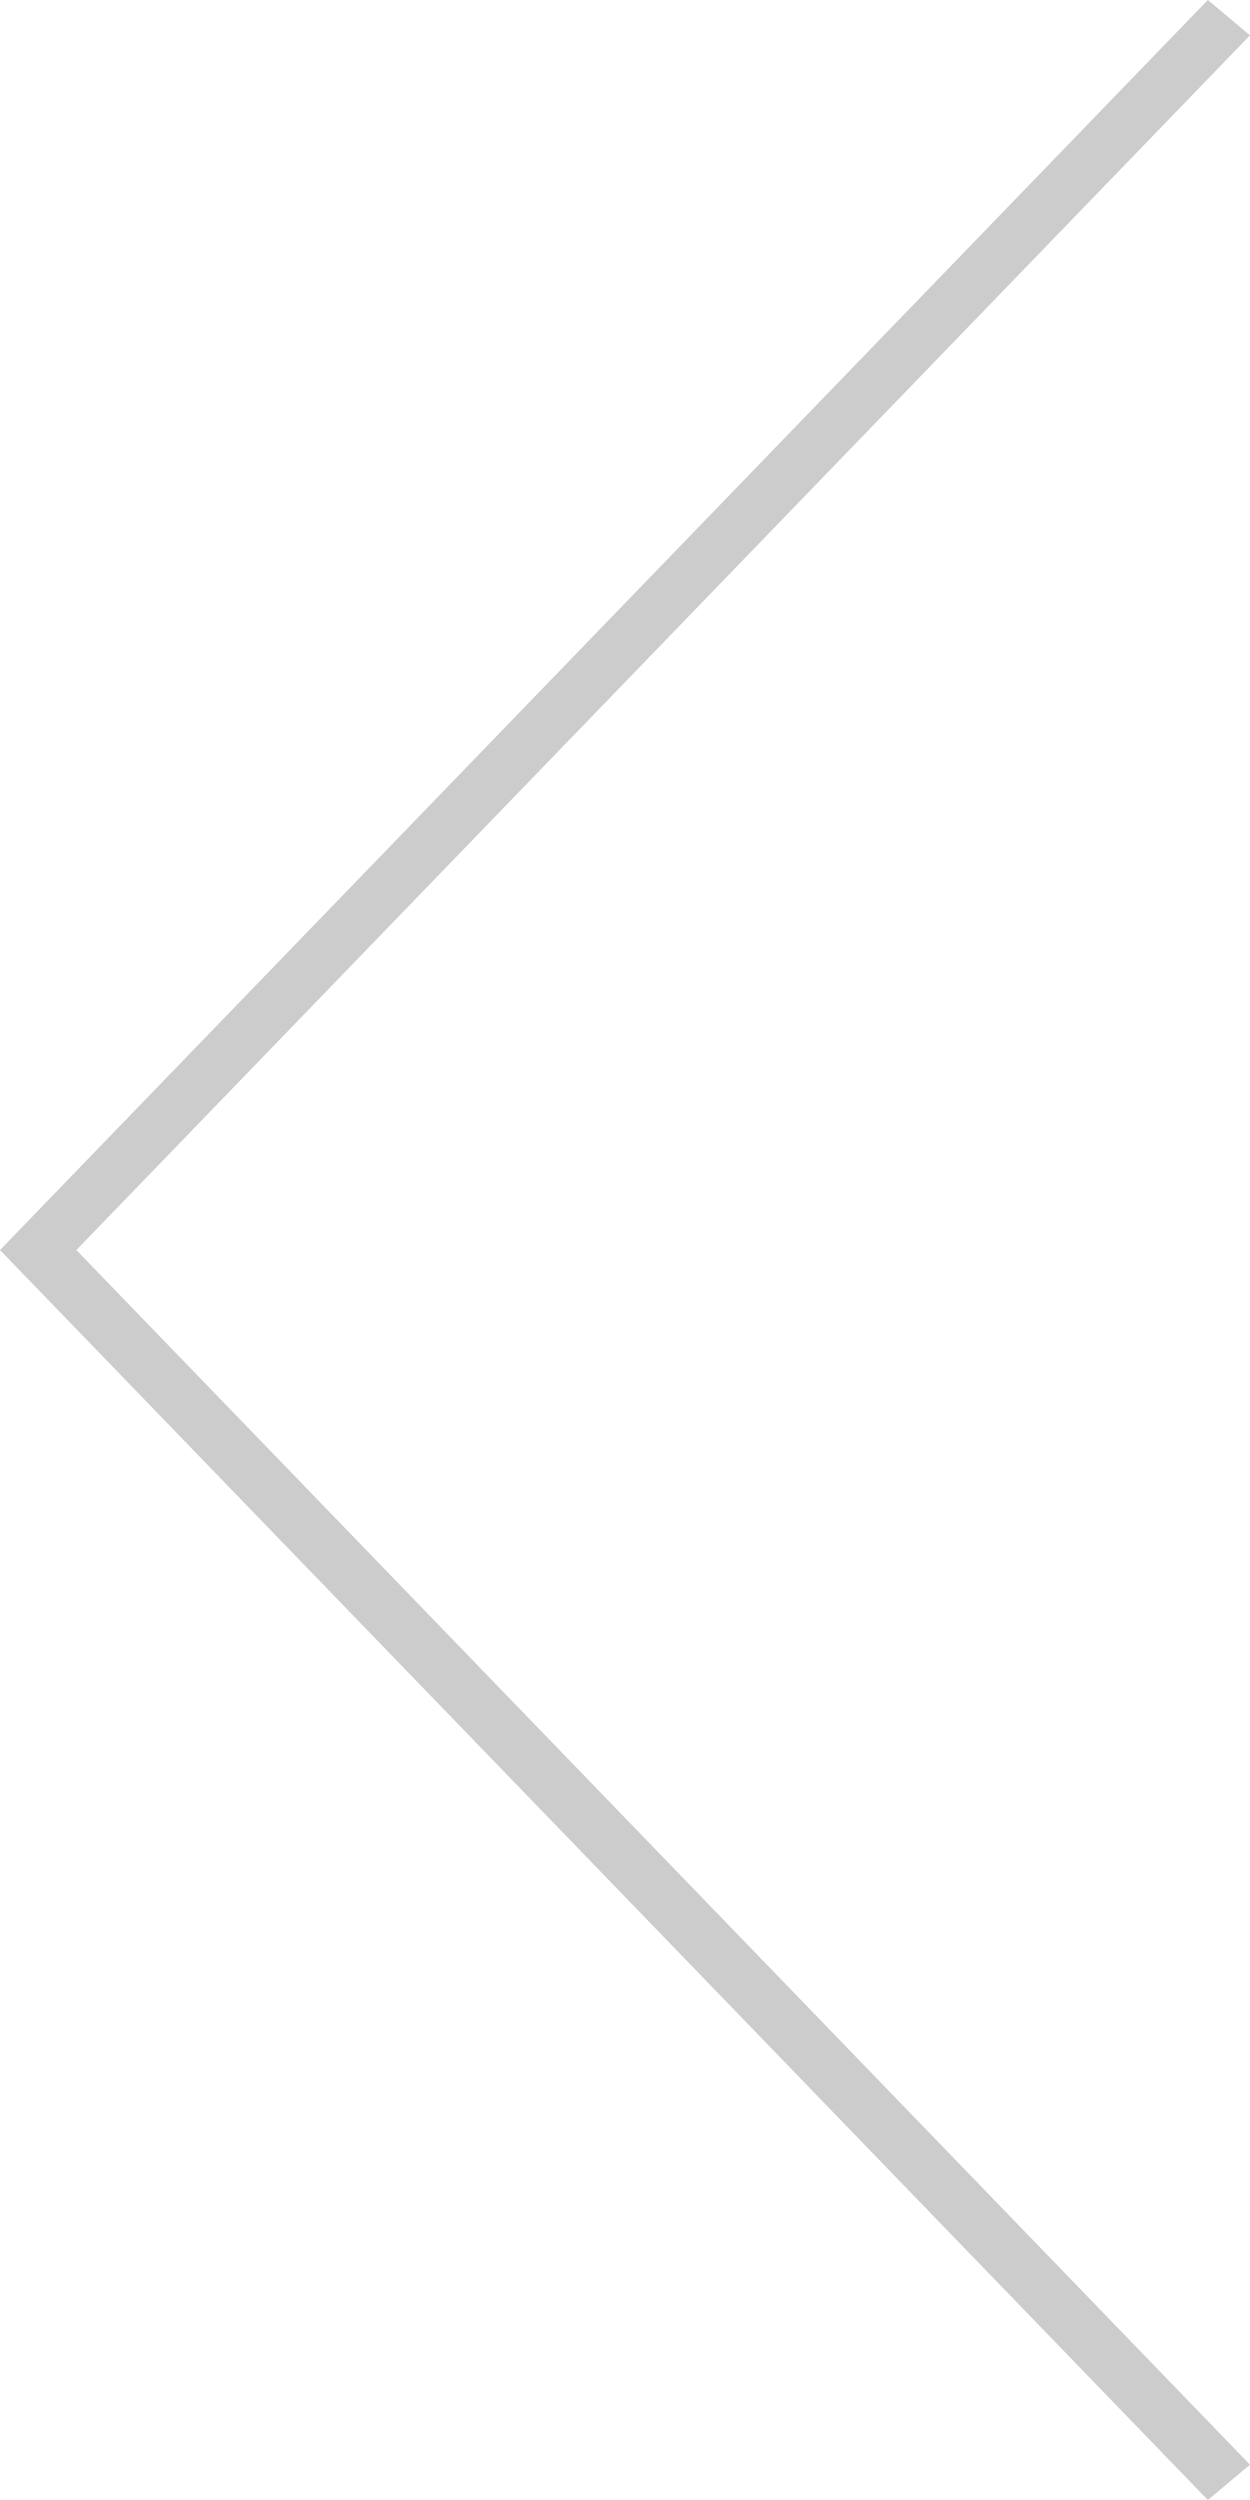<?xml version="1.0" encoding="utf-8"?>
<!-- Generator: Adobe Illustrator 16.0.0, SVG Export Plug-In . SVG Version: 6.00 Build 0)  -->
<!DOCTYPE svg PUBLIC "-//W3C//DTD SVG 1.1//EN" "http://www.w3.org/Graphics/SVG/1.1/DTD/svg11.dtd">
<svg version="1.1" xmlns="http://www.w3.org/2000/svg" xmlns:xlink="http://www.w3.org/1999/xlink" x="0px" y="0px" width="25px"
	 height="50px" viewBox="-387 425.5 25 50" enable-background="new -387 425.5 25 50" xml:space="preserve">
<g id="View_Arrows">
	<path fill="#CCCCCC" d="M-387,450.501l24.157-25.001l0.843,0.706l-23.473,24.295L-362,474.794l-0.843,0.706L-387,450.501z"/>
</g>
<g id="Thumbnail_Arrows">
</g>
</svg>
